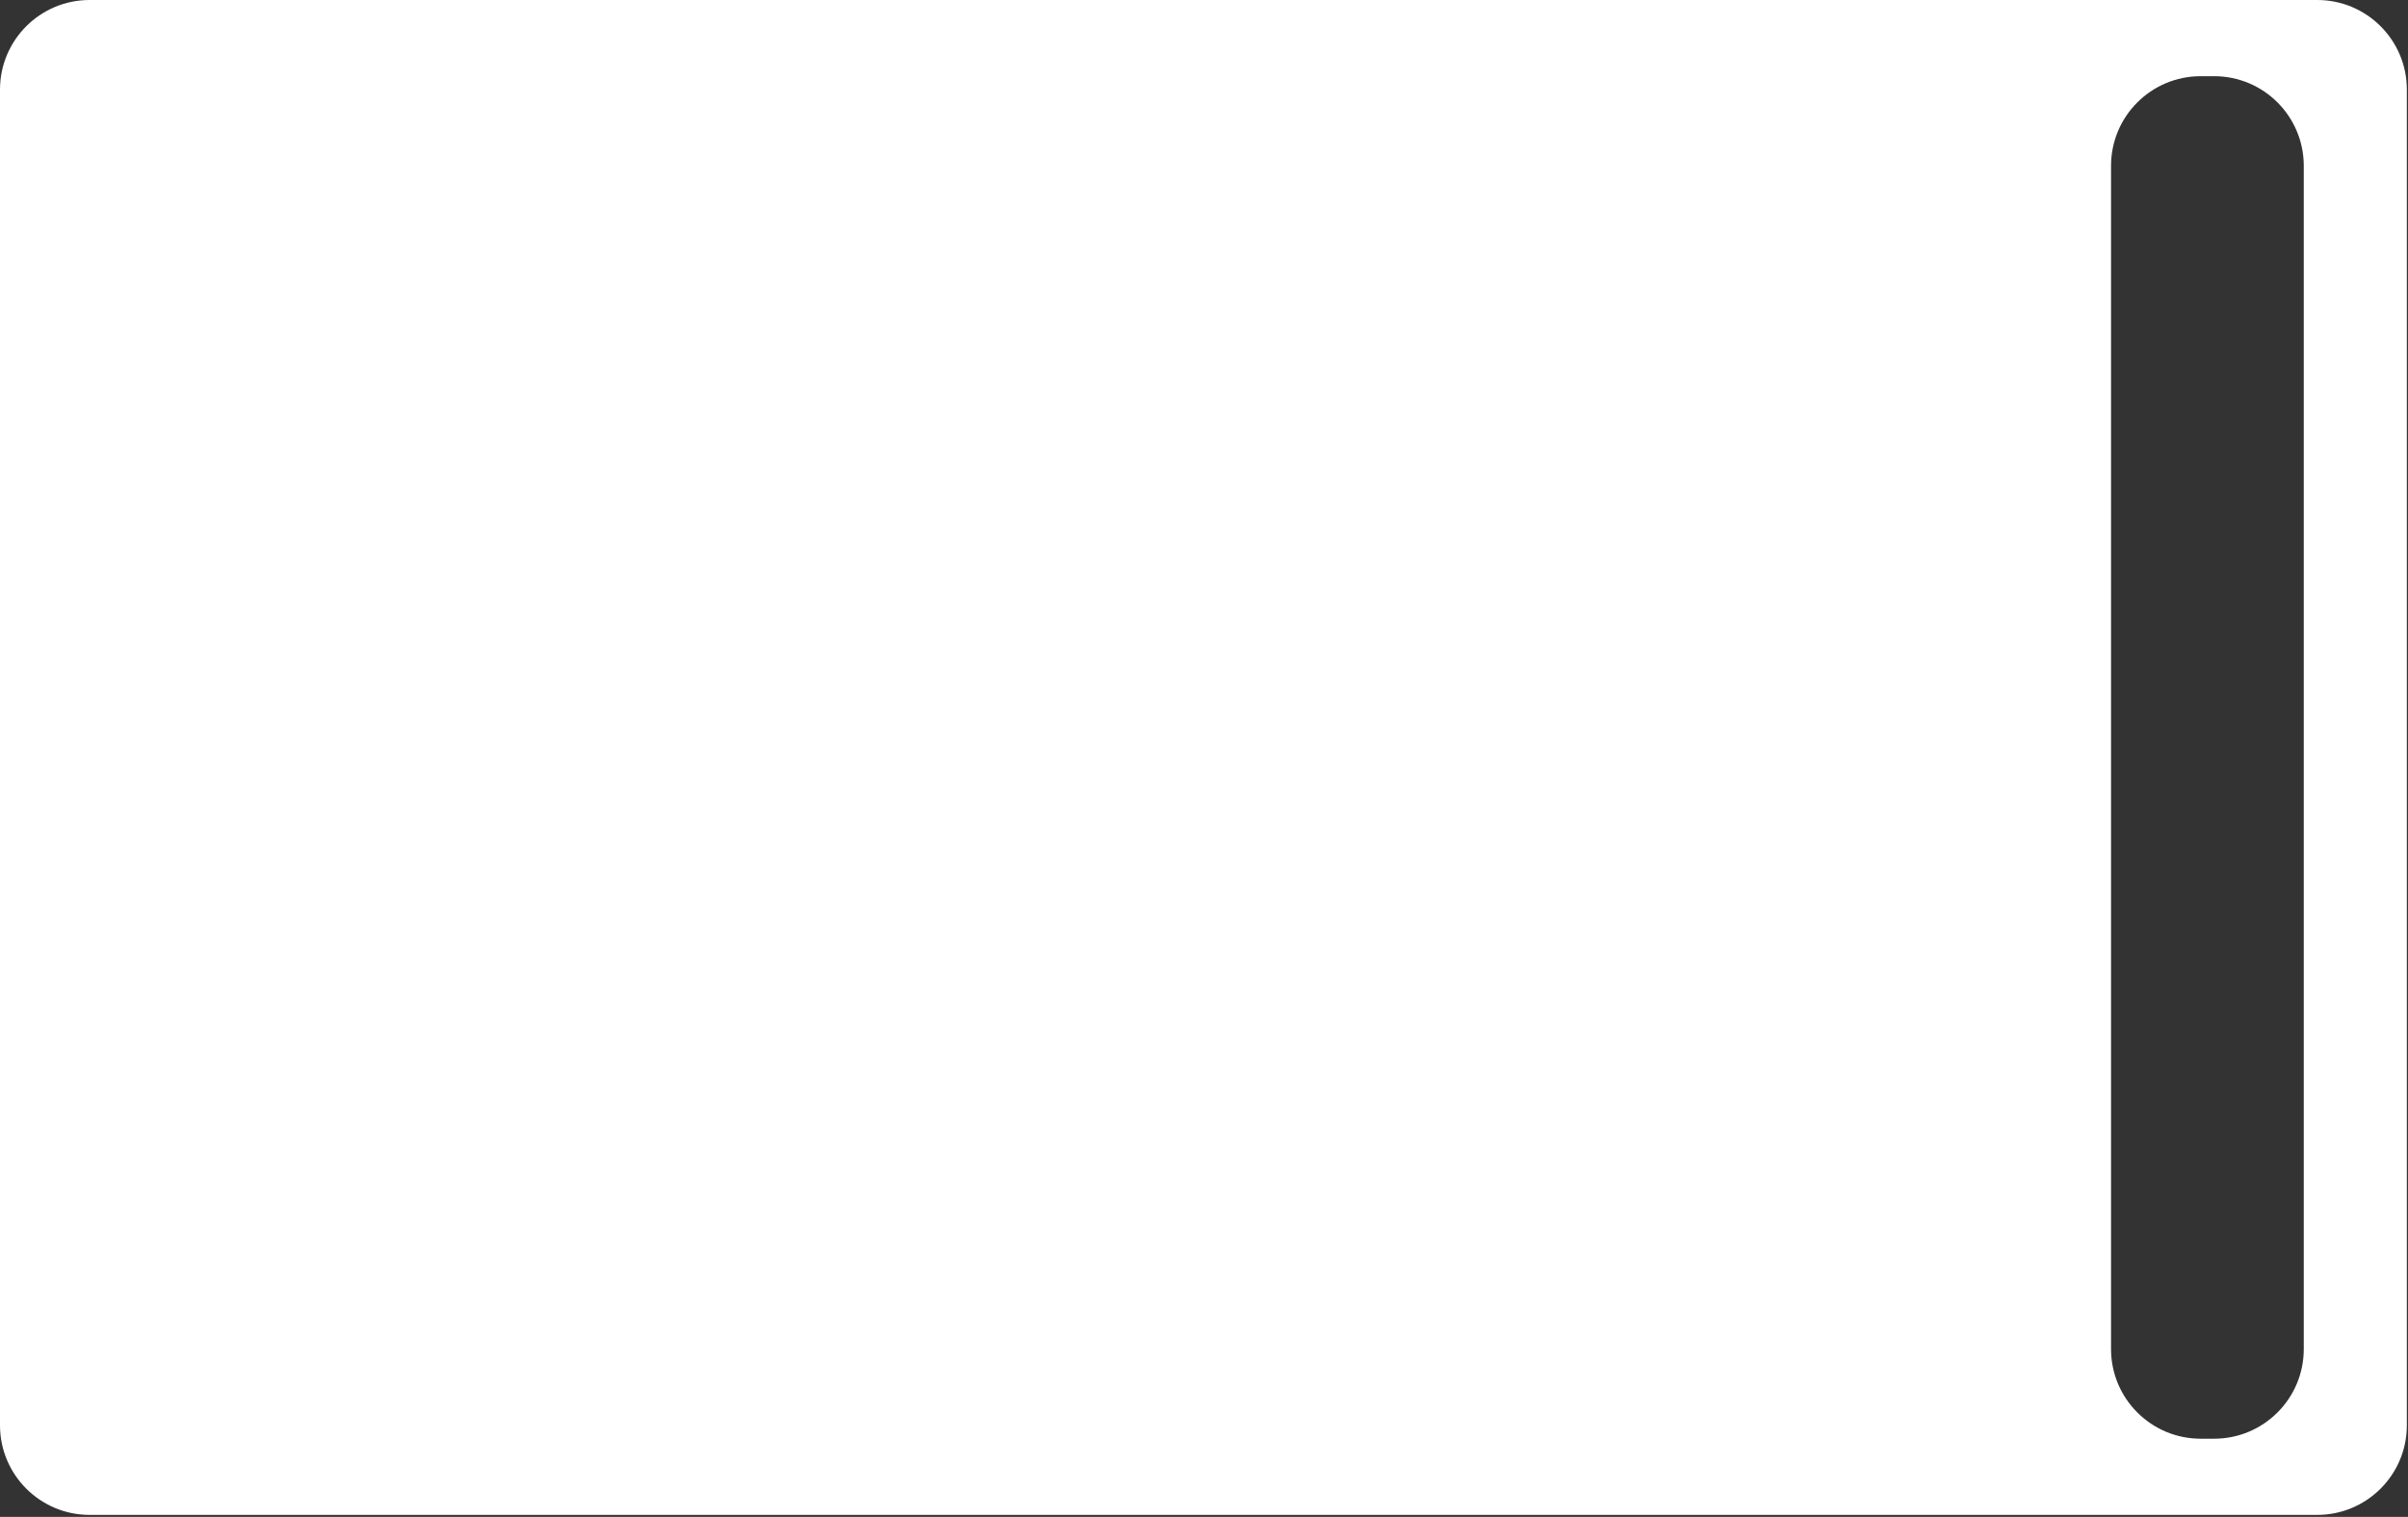 <svg preserveAspectRatio="none" width="100%" height="100%" overflow="visible" style="display: block;" viewBox="0 0 454 286" fill="none" xmlns="http://www.w3.org/2000/svg">
<rect x="0" y="0" width="454" height="286" fill="#333333" stroke="none"/>
<path id="Subtract" d="M436.884 0C446.218 1.96936e-05 453.784 7.567 453.784 16.9V268.722C453.784 278.056 446.218 285.622 436.884 285.622H16.9C7.567 285.622 8.24796e-05 278.056 0 268.722V16.9C0 7.567 7.567 0 16.9 0H436.884ZM414.913 14.365C405.579 14.365 398.012 21.933 398.012 31.267V254.355C398.012 263.689 405.579 271.257 414.913 271.257H417.448C426.782 271.257 434.349 263.689 434.349 254.355V31.267C434.349 21.933 426.782 14.365 417.448 14.365H414.913Z" fill="white"/>
</svg>
